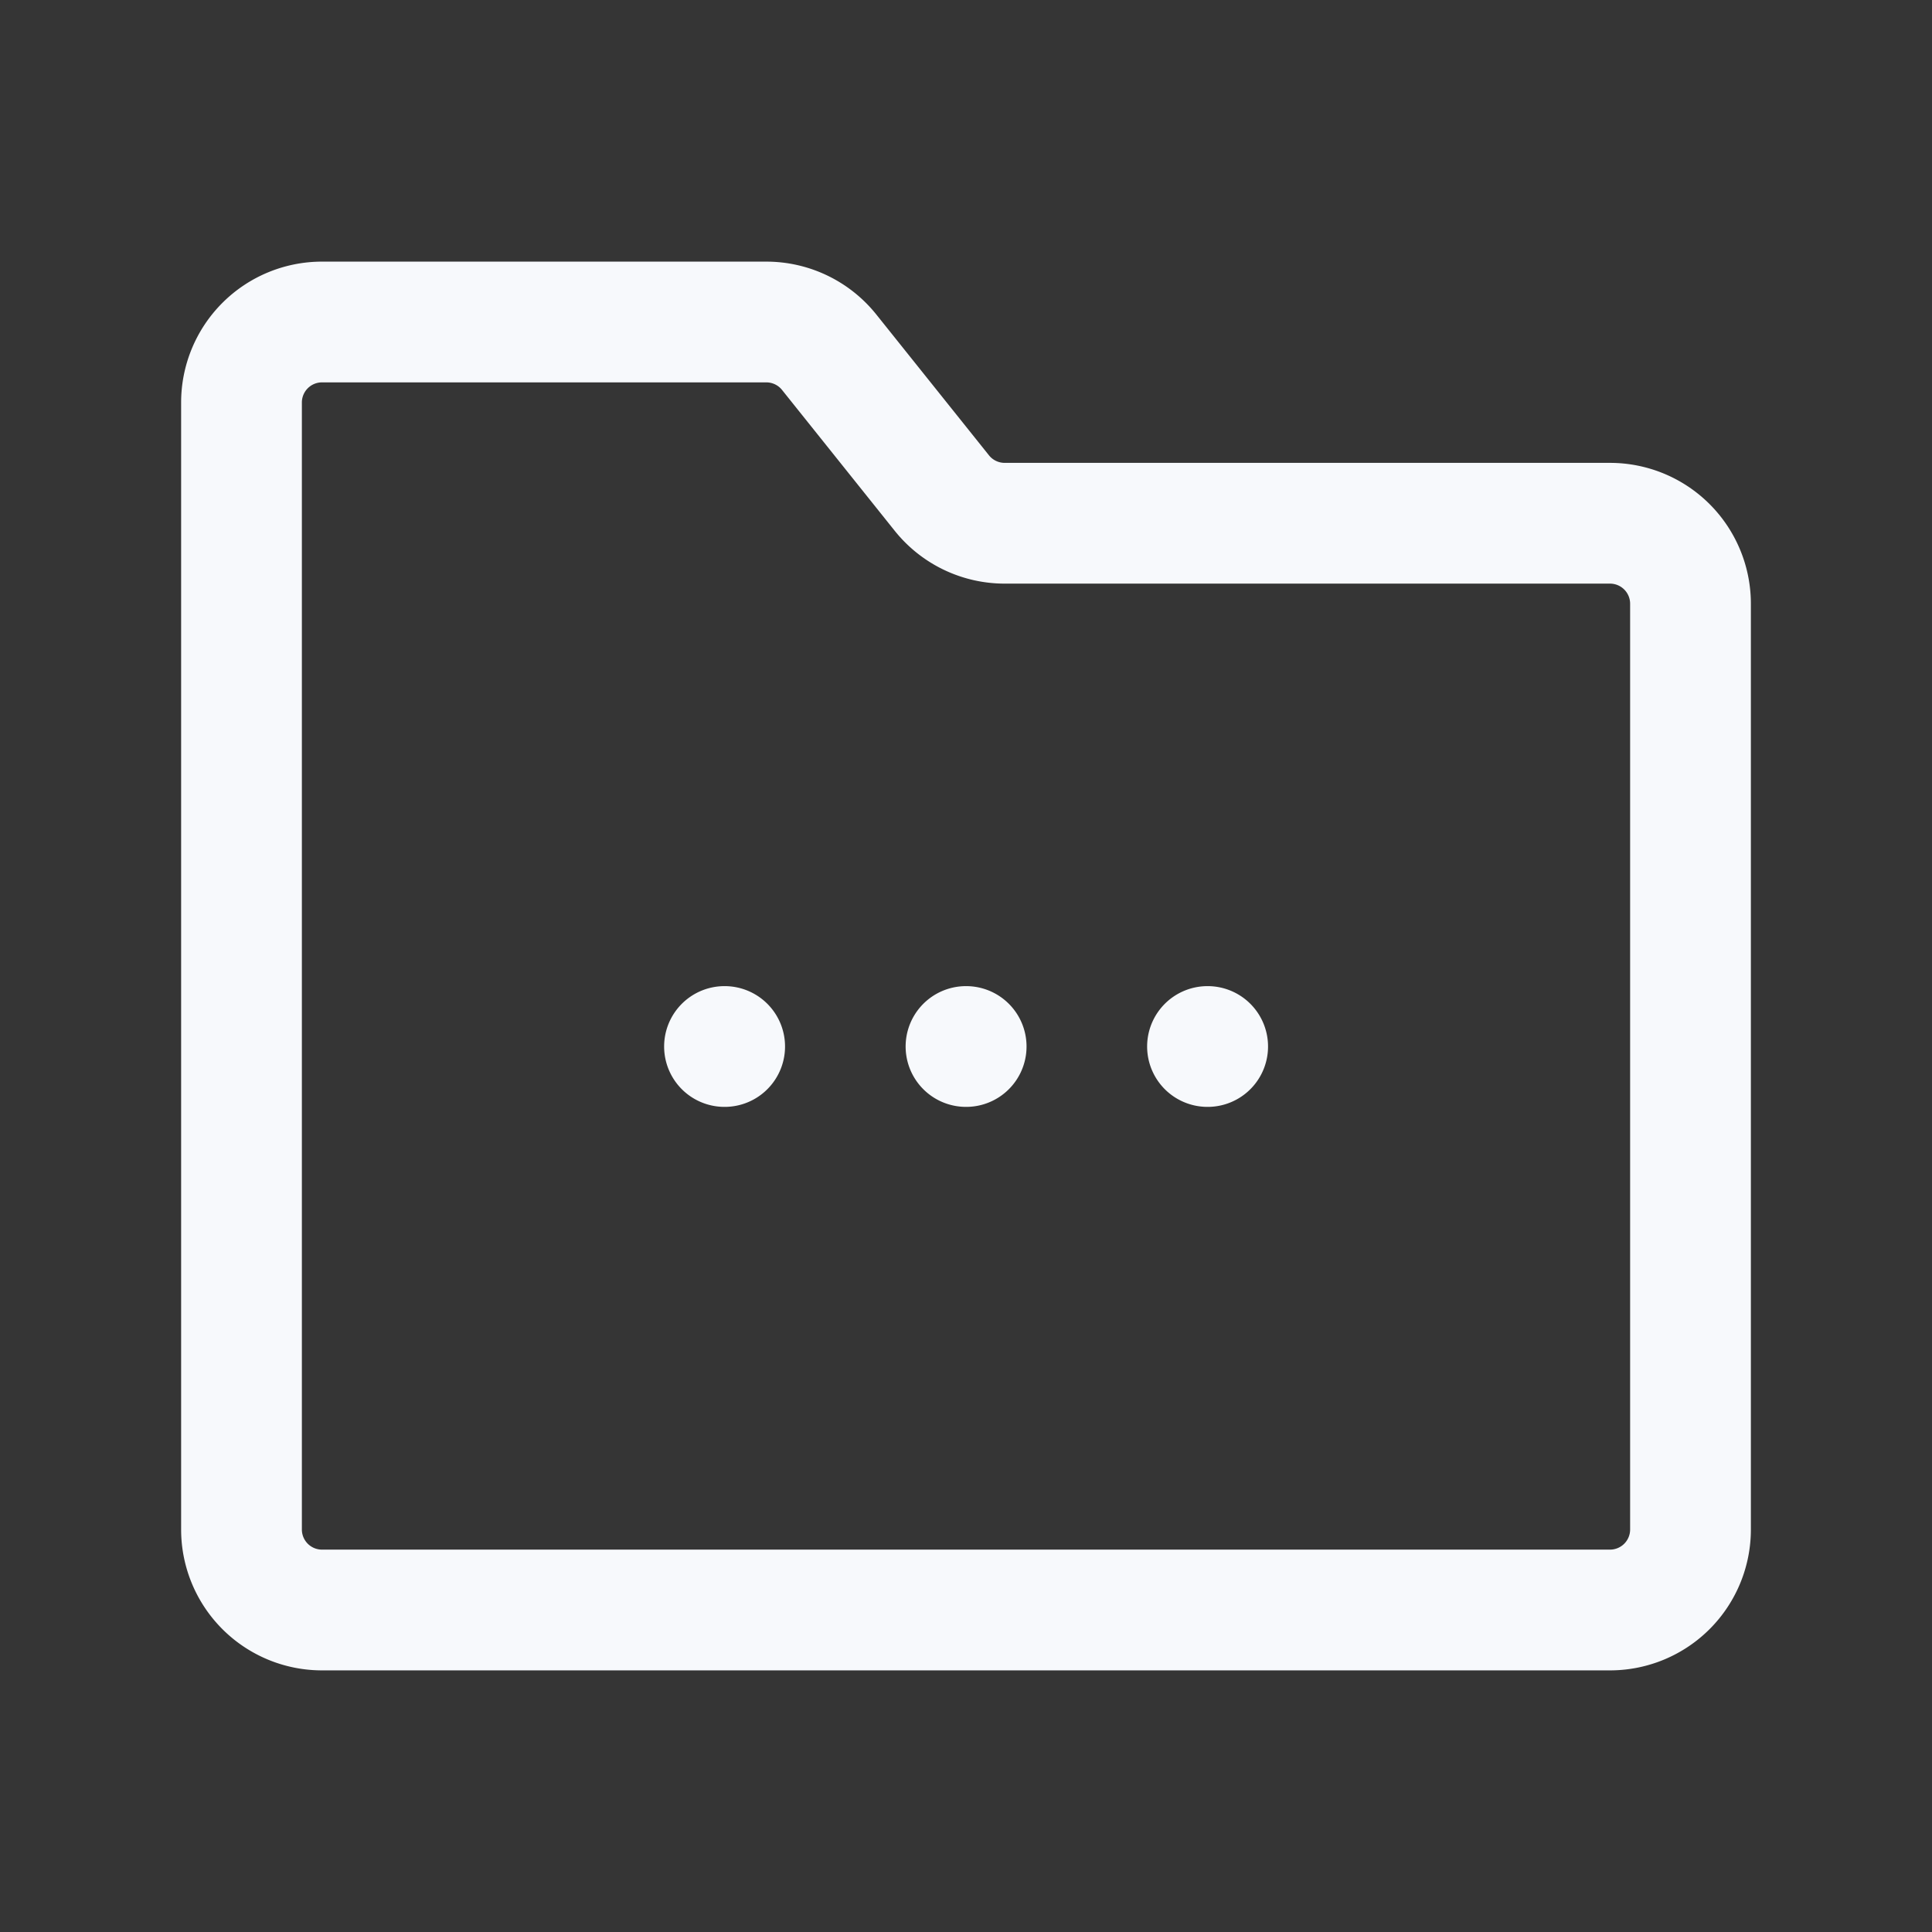 <svg xmlns="http://www.w3.org/2000/svg" width="24" height="24" fill="none"><rect width="100%" height="100%" fill="#333333" stroke="none"/><path fill="#fff" fill-opacity=".01" d="M24 0v24H0V0z"/><path stroke="#F7F9FC" stroke-linecap="round" stroke-linejoin="round" stroke-width="1.5" d="M9 13h.002M12 13h.002M15 13h.002M9.519 4H4a1 1 0 0 0-1 1v14a1 1 0 0 0 1 1h16a1 1 0 0 0 1-1V7.5a1 1 0 0 0-1-1h-7.52a1 1 0 0 1-.78-.375l-1.4-1.75A1 1 0 0 0 9.52 4"/></svg>